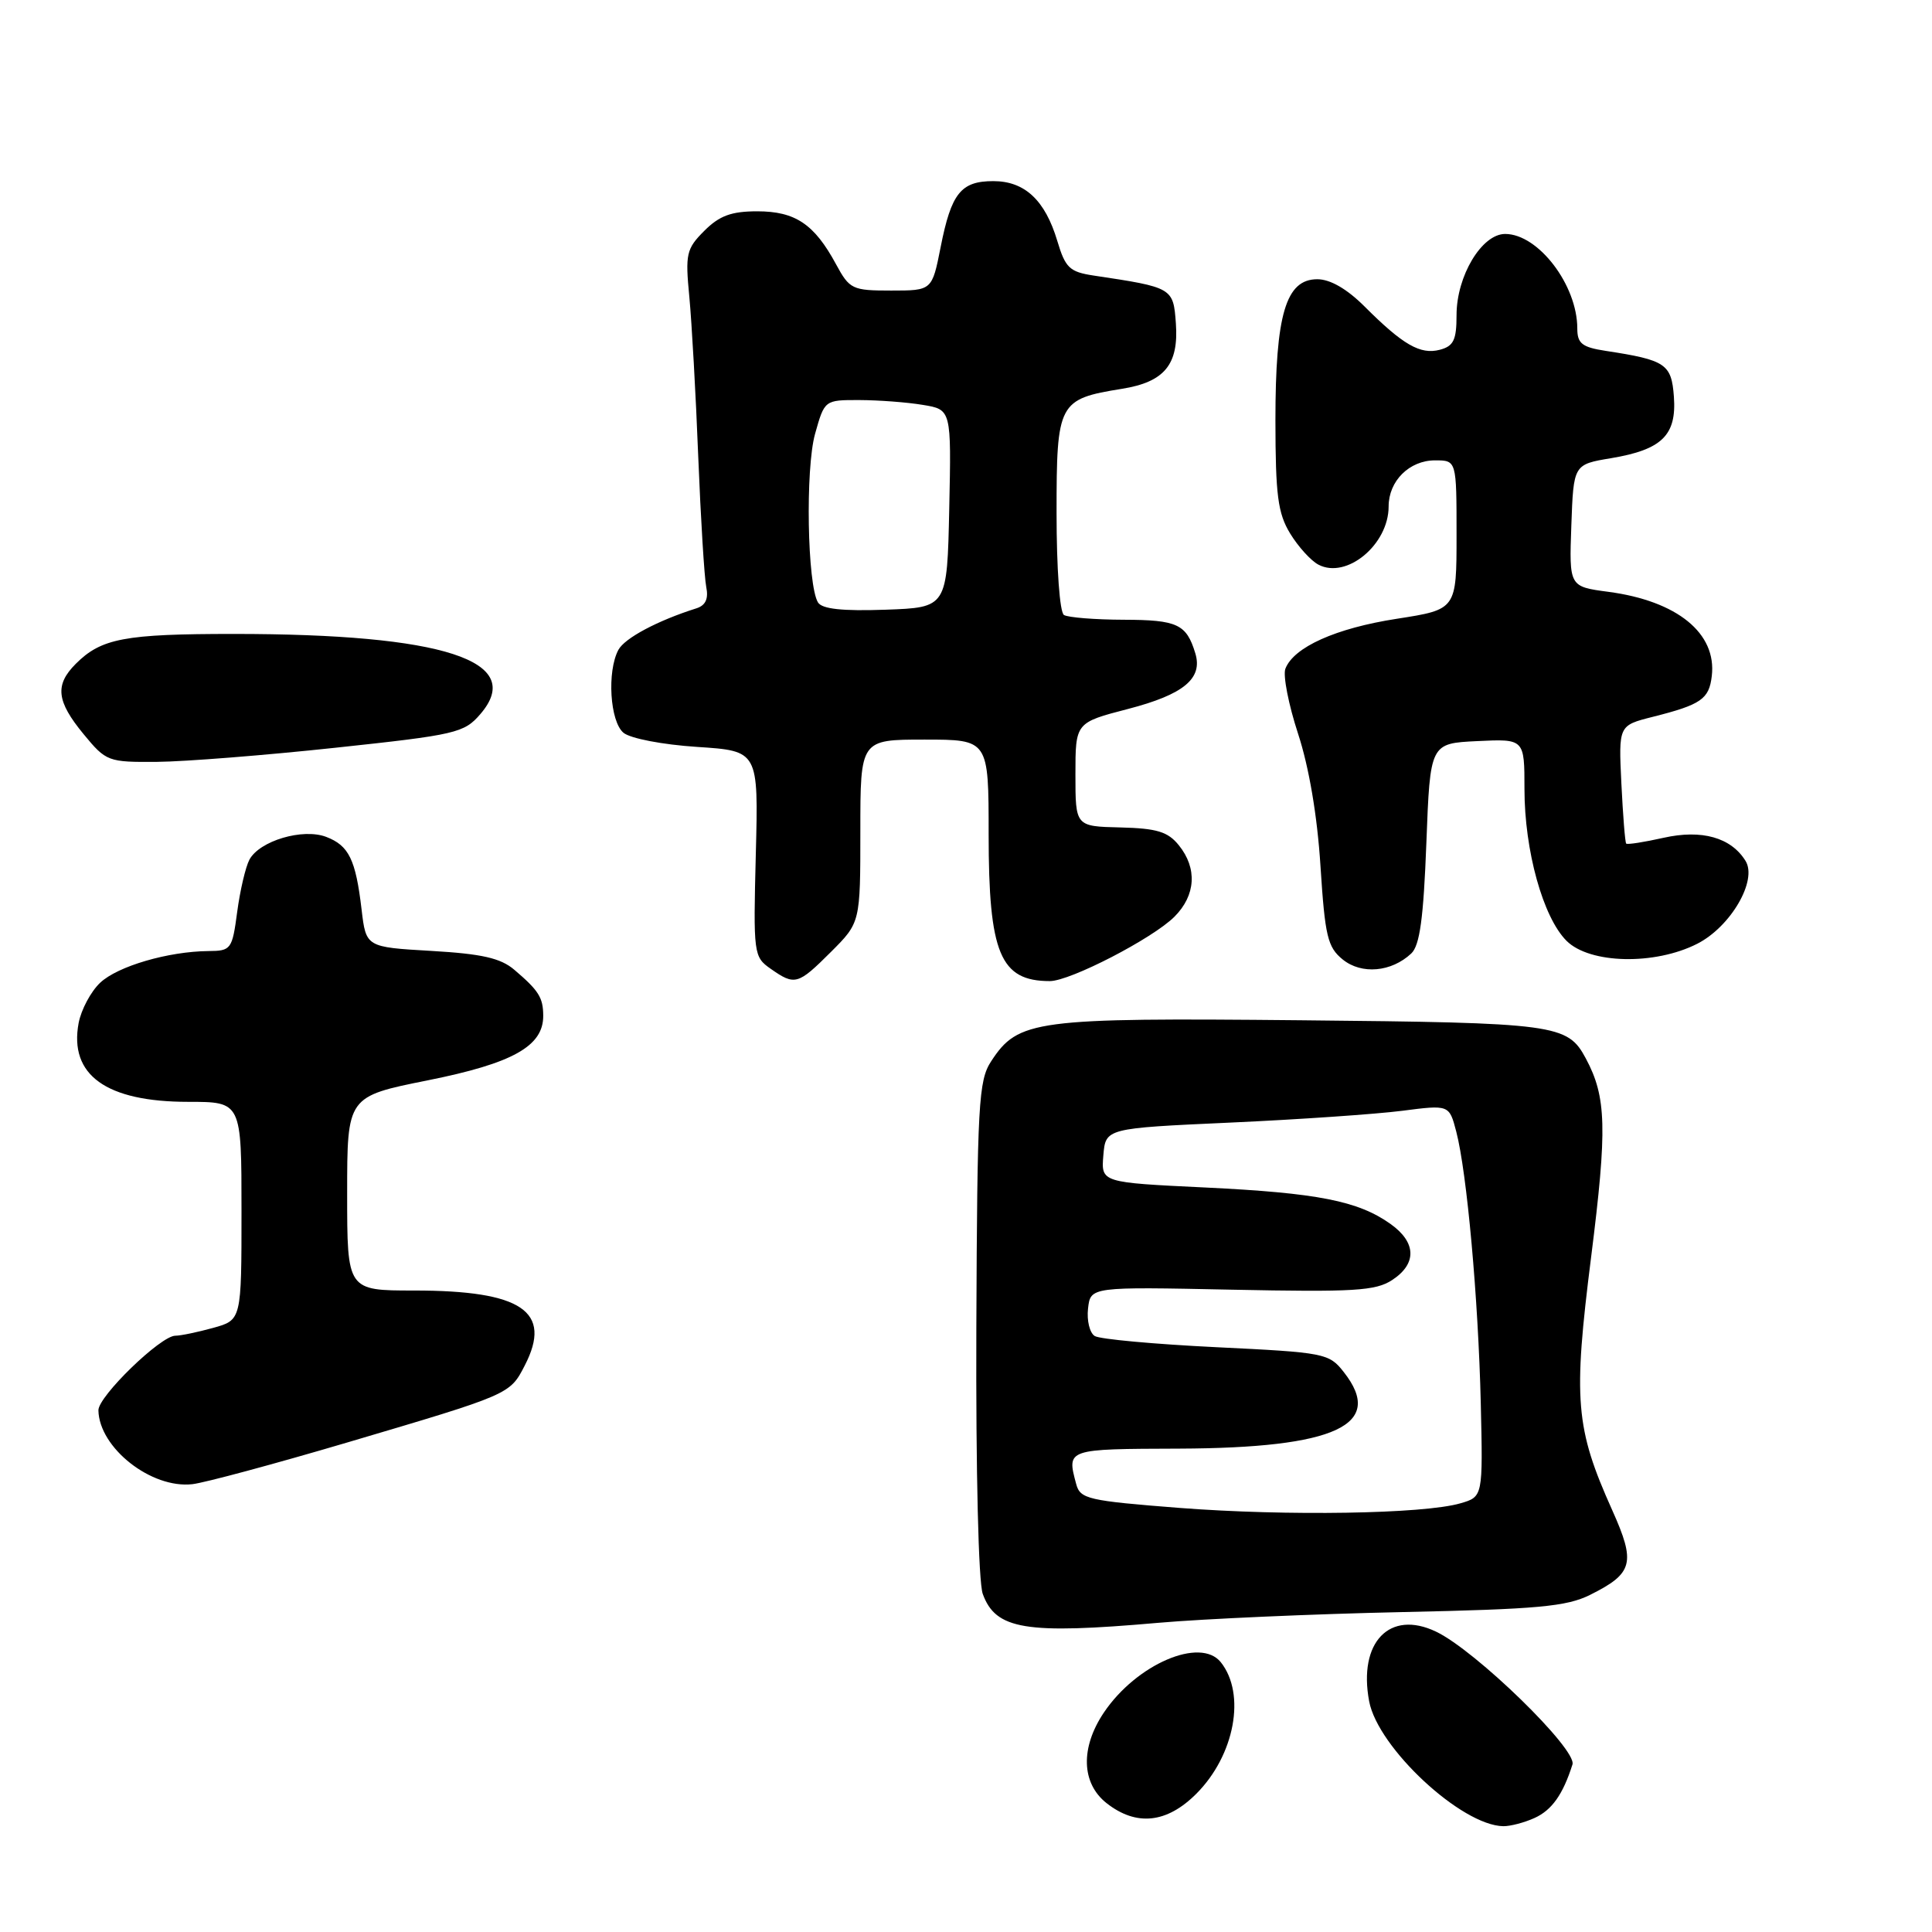 <?xml version="1.0" encoding="UTF-8" standalone="no"?>
<!DOCTYPE svg PUBLIC "-//W3C//DTD SVG 1.1//EN" "http://www.w3.org/Graphics/SVG/1.1/DTD/svg11.dtd" >
<svg xmlns="http://www.w3.org/2000/svg" xmlns:xlink="http://www.w3.org/1999/xlink" version="1.1" viewBox="0 0 256 256">
 <g >
 <path fill="currentColor"
d=" M 203.34 240.89 C 205.63 239.85 207.10 237.78 208.36 233.80 C 208.99 231.81 195.52 218.69 190.28 216.20 C 184.13 213.26 179.95 217.61 181.42 225.43 C 182.58 231.60 193.65 241.90 199.20 241.98 C 200.14 241.99 202.00 241.50 203.34 240.89 Z  M 158.51 237.69 C 163.61 232.59 165.12 224.46 161.76 220.25 C 159.05 216.87 150.59 220.51 146.27 226.92 C 143.14 231.58 143.28 236.29 146.63 238.93 C 150.57 242.02 154.60 241.60 158.51 237.69 Z  M 153.50 215.03 C 159.55 214.50 174.07 213.86 185.76 213.61 C 203.74 213.23 207.58 212.88 210.69 211.33 C 216.41 208.48 216.77 207.11 213.63 200.11 C 208.74 189.21 208.43 185.55 210.84 166.50 C 212.98 149.52 212.87 145.36 210.13 140.25 C 207.70 135.71 206.25 135.52 172.37 135.19 C 137.10 134.85 134.92 135.13 131.33 140.63 C 129.66 143.18 129.49 146.25 129.37 175.96 C 129.30 195.01 129.65 209.62 130.22 211.20 C 131.94 215.93 135.86 216.58 153.50 215.03 Z  M 46.00 191.14 C 67.64 184.74 67.55 184.78 69.53 180.94 C 73.24 173.76 69.16 171.00 54.85 171.00 C 46.00 171.00 46.00 171.00 46.00 158.14 C 46.00 145.29 46.00 145.29 56.68 143.15 C 67.96 140.89 72.01 138.62 71.98 134.58 C 71.97 132.18 71.38 131.25 68.15 128.50 C 66.33 126.95 63.86 126.39 57.15 126.00 C 48.50 125.50 48.50 125.50 47.91 120.50 C 47.13 113.89 46.23 112.04 43.22 110.89 C 40.12 109.71 34.39 111.41 33.05 113.91 C 32.54 114.87 31.81 117.98 31.43 120.83 C 30.77 125.80 30.62 126.00 27.62 126.02 C 22.30 126.07 15.60 128.02 13.27 130.22 C 12.04 131.38 10.76 133.78 10.42 135.55 C 9.13 142.45 14.07 146.00 24.95 146.00 C 32.00 146.00 32.00 146.00 32.00 160.45 C 32.00 174.91 32.00 174.91 28.25 175.95 C 26.19 176.52 23.93 176.99 23.23 176.99 C 21.28 177.00 13.00 185.04 13.04 186.88 C 13.14 191.86 20.06 197.29 25.50 196.66 C 27.15 196.47 36.38 193.98 46.00 191.14 Z  M 110.12 126.12 C 114.00 122.24 114.00 122.24 114.00 110.12 C 114.00 98.00 114.00 98.00 122.50 98.00 C 131.00 98.00 131.00 98.00 131.00 110.55 C 131.00 126.34 132.53 130.00 139.11 130.00 C 141.81 130.00 152.74 124.35 155.62 121.47 C 158.45 118.64 158.67 115.05 156.20 112.00 C 154.75 110.20 153.29 109.76 148.45 109.64 C 142.50 109.50 142.50 109.50 142.50 102.63 C 142.50 95.75 142.50 95.75 149.47 93.94 C 156.86 92.02 159.41 89.90 158.38 86.55 C 157.21 82.70 156.00 82.14 148.92 82.12 C 145.09 82.11 141.52 81.82 140.98 81.49 C 140.42 81.14 140.00 75.34 140.00 67.96 C 140.00 53.34 140.24 52.88 148.66 51.52 C 154.30 50.62 156.20 48.31 155.81 42.85 C 155.47 38.13 155.39 38.08 144.90 36.51 C 141.73 36.03 141.16 35.49 140.10 31.93 C 138.48 26.52 135.78 24.00 131.62 24.00 C 127.32 24.00 126.05 25.60 124.64 32.74 C 123.50 38.50 123.50 38.50 118.09 38.50 C 112.93 38.50 112.58 38.34 110.77 35.00 C 107.90 29.69 105.37 28.00 100.34 28.00 C 96.91 28.00 95.33 28.58 93.33 30.58 C 90.94 32.97 90.79 33.64 91.34 39.33 C 91.66 42.73 92.20 52.25 92.52 60.50 C 92.85 68.75 93.33 76.52 93.58 77.77 C 93.90 79.34 93.50 80.22 92.27 80.61 C 87.11 82.24 82.77 84.56 81.94 86.11 C 80.41 88.97 80.82 95.61 82.62 97.10 C 83.53 97.85 87.79 98.67 92.37 98.97 C 100.50 99.50 100.50 99.50 100.15 113.12 C 99.81 126.43 99.86 126.79 102.12 128.37 C 105.33 130.62 105.72 130.51 110.12 126.12 Z  M 187.00 126.34 C 188.13 125.28 188.62 121.68 189.00 111.72 C 189.50 98.50 189.50 98.50 195.75 98.20 C 202.00 97.90 202.00 97.90 202.00 104.55 C 202.00 112.70 204.45 121.54 207.57 124.66 C 210.64 127.73 219.27 127.92 224.90 125.05 C 229.33 122.79 232.90 116.66 231.29 114.07 C 229.37 110.97 225.50 109.88 220.44 111.01 C 217.85 111.59 215.62 111.94 215.48 111.78 C 215.33 111.63 215.05 108.04 214.84 103.81 C 214.47 96.13 214.47 96.13 218.98 94.99 C 225.41 93.37 226.46 92.64 226.82 89.58 C 227.50 83.91 222.24 79.63 213.12 78.42 C 207.92 77.73 207.92 77.73 208.21 69.64 C 208.50 61.54 208.50 61.54 213.49 60.71 C 220.22 59.58 222.17 57.67 221.80 52.57 C 221.48 48.22 220.73 47.71 212.75 46.49 C 209.62 46.01 209.00 45.51 209.00 43.52 C 209.00 37.77 203.83 31.00 199.44 31.00 C 196.34 31.00 193.00 36.57 193.00 41.75 C 193.00 45.06 192.61 45.87 190.77 46.35 C 188.20 47.02 185.89 45.69 180.82 40.62 C 178.48 38.28 176.26 37.00 174.55 37.00 C 170.38 37.00 169.00 41.66 169.00 55.72 C 169.01 65.62 169.32 68.01 170.95 70.69 C 172.02 72.44 173.70 74.30 174.70 74.82 C 178.43 76.78 184.00 72.16 184.00 67.11 C 184.00 63.73 186.75 61.00 190.15 61.00 C 193.00 61.00 193.00 61.00 193.00 70.88 C 193.00 80.76 193.00 80.76 185.09 81.99 C 177.00 83.24 171.42 85.75 170.32 88.61 C 169.98 89.49 170.74 93.37 172.00 97.22 C 173.45 101.65 174.55 108.11 174.97 114.76 C 175.57 124.08 175.91 125.51 177.92 127.14 C 180.42 129.16 184.37 128.81 187.00 126.34 Z  M 44.44 99.08 C 60.45 97.37 61.50 97.12 63.65 94.62 C 69.73 87.56 58.79 84.00 30.99 84.00 C 16.50 84.00 13.42 84.58 10.04 87.96 C 7.24 90.76 7.48 92.91 11.07 97.27 C 14.07 100.91 14.31 101.00 20.82 100.95 C 24.50 100.92 35.12 100.08 44.44 99.08 Z  M 156.34 199.81 C 144.16 198.86 143.13 198.63 142.60 196.64 C 141.35 191.97 141.27 192.00 156.25 191.95 C 177.01 191.87 183.57 188.81 178.06 181.81 C 176.10 179.31 175.56 179.21 161.15 178.51 C 152.97 178.11 145.73 177.45 145.06 177.03 C 144.39 176.62 143.99 174.98 144.17 173.39 C 144.50 170.50 144.50 170.50 163.22 170.89 C 179.40 171.22 182.28 171.05 184.47 169.61 C 187.77 167.45 187.68 164.62 184.25 162.18 C 179.95 159.12 174.57 158.07 159.70 157.35 C 145.90 156.69 145.90 156.69 146.20 153.09 C 146.50 149.50 146.50 149.50 163.00 148.75 C 172.07 148.34 182.32 147.63 185.76 147.19 C 192.03 146.38 192.03 146.38 192.96 149.94 C 194.37 155.34 195.88 172.04 196.21 185.91 C 196.50 198.33 196.50 198.33 193.50 199.20 C 188.64 200.61 170.50 200.90 156.34 199.81 Z  M 108.39 79.83 C 106.97 77.52 106.70 62.14 108.00 57.49 C 109.26 53.00 109.26 53.00 113.88 53.01 C 116.42 53.02 120.20 53.30 122.28 53.65 C 126.06 54.27 126.06 54.27 125.78 67.39 C 125.50 80.50 125.50 80.50 117.33 80.79 C 111.61 80.99 108.94 80.70 108.39 79.83 Z "/>
</g>
</svg>
